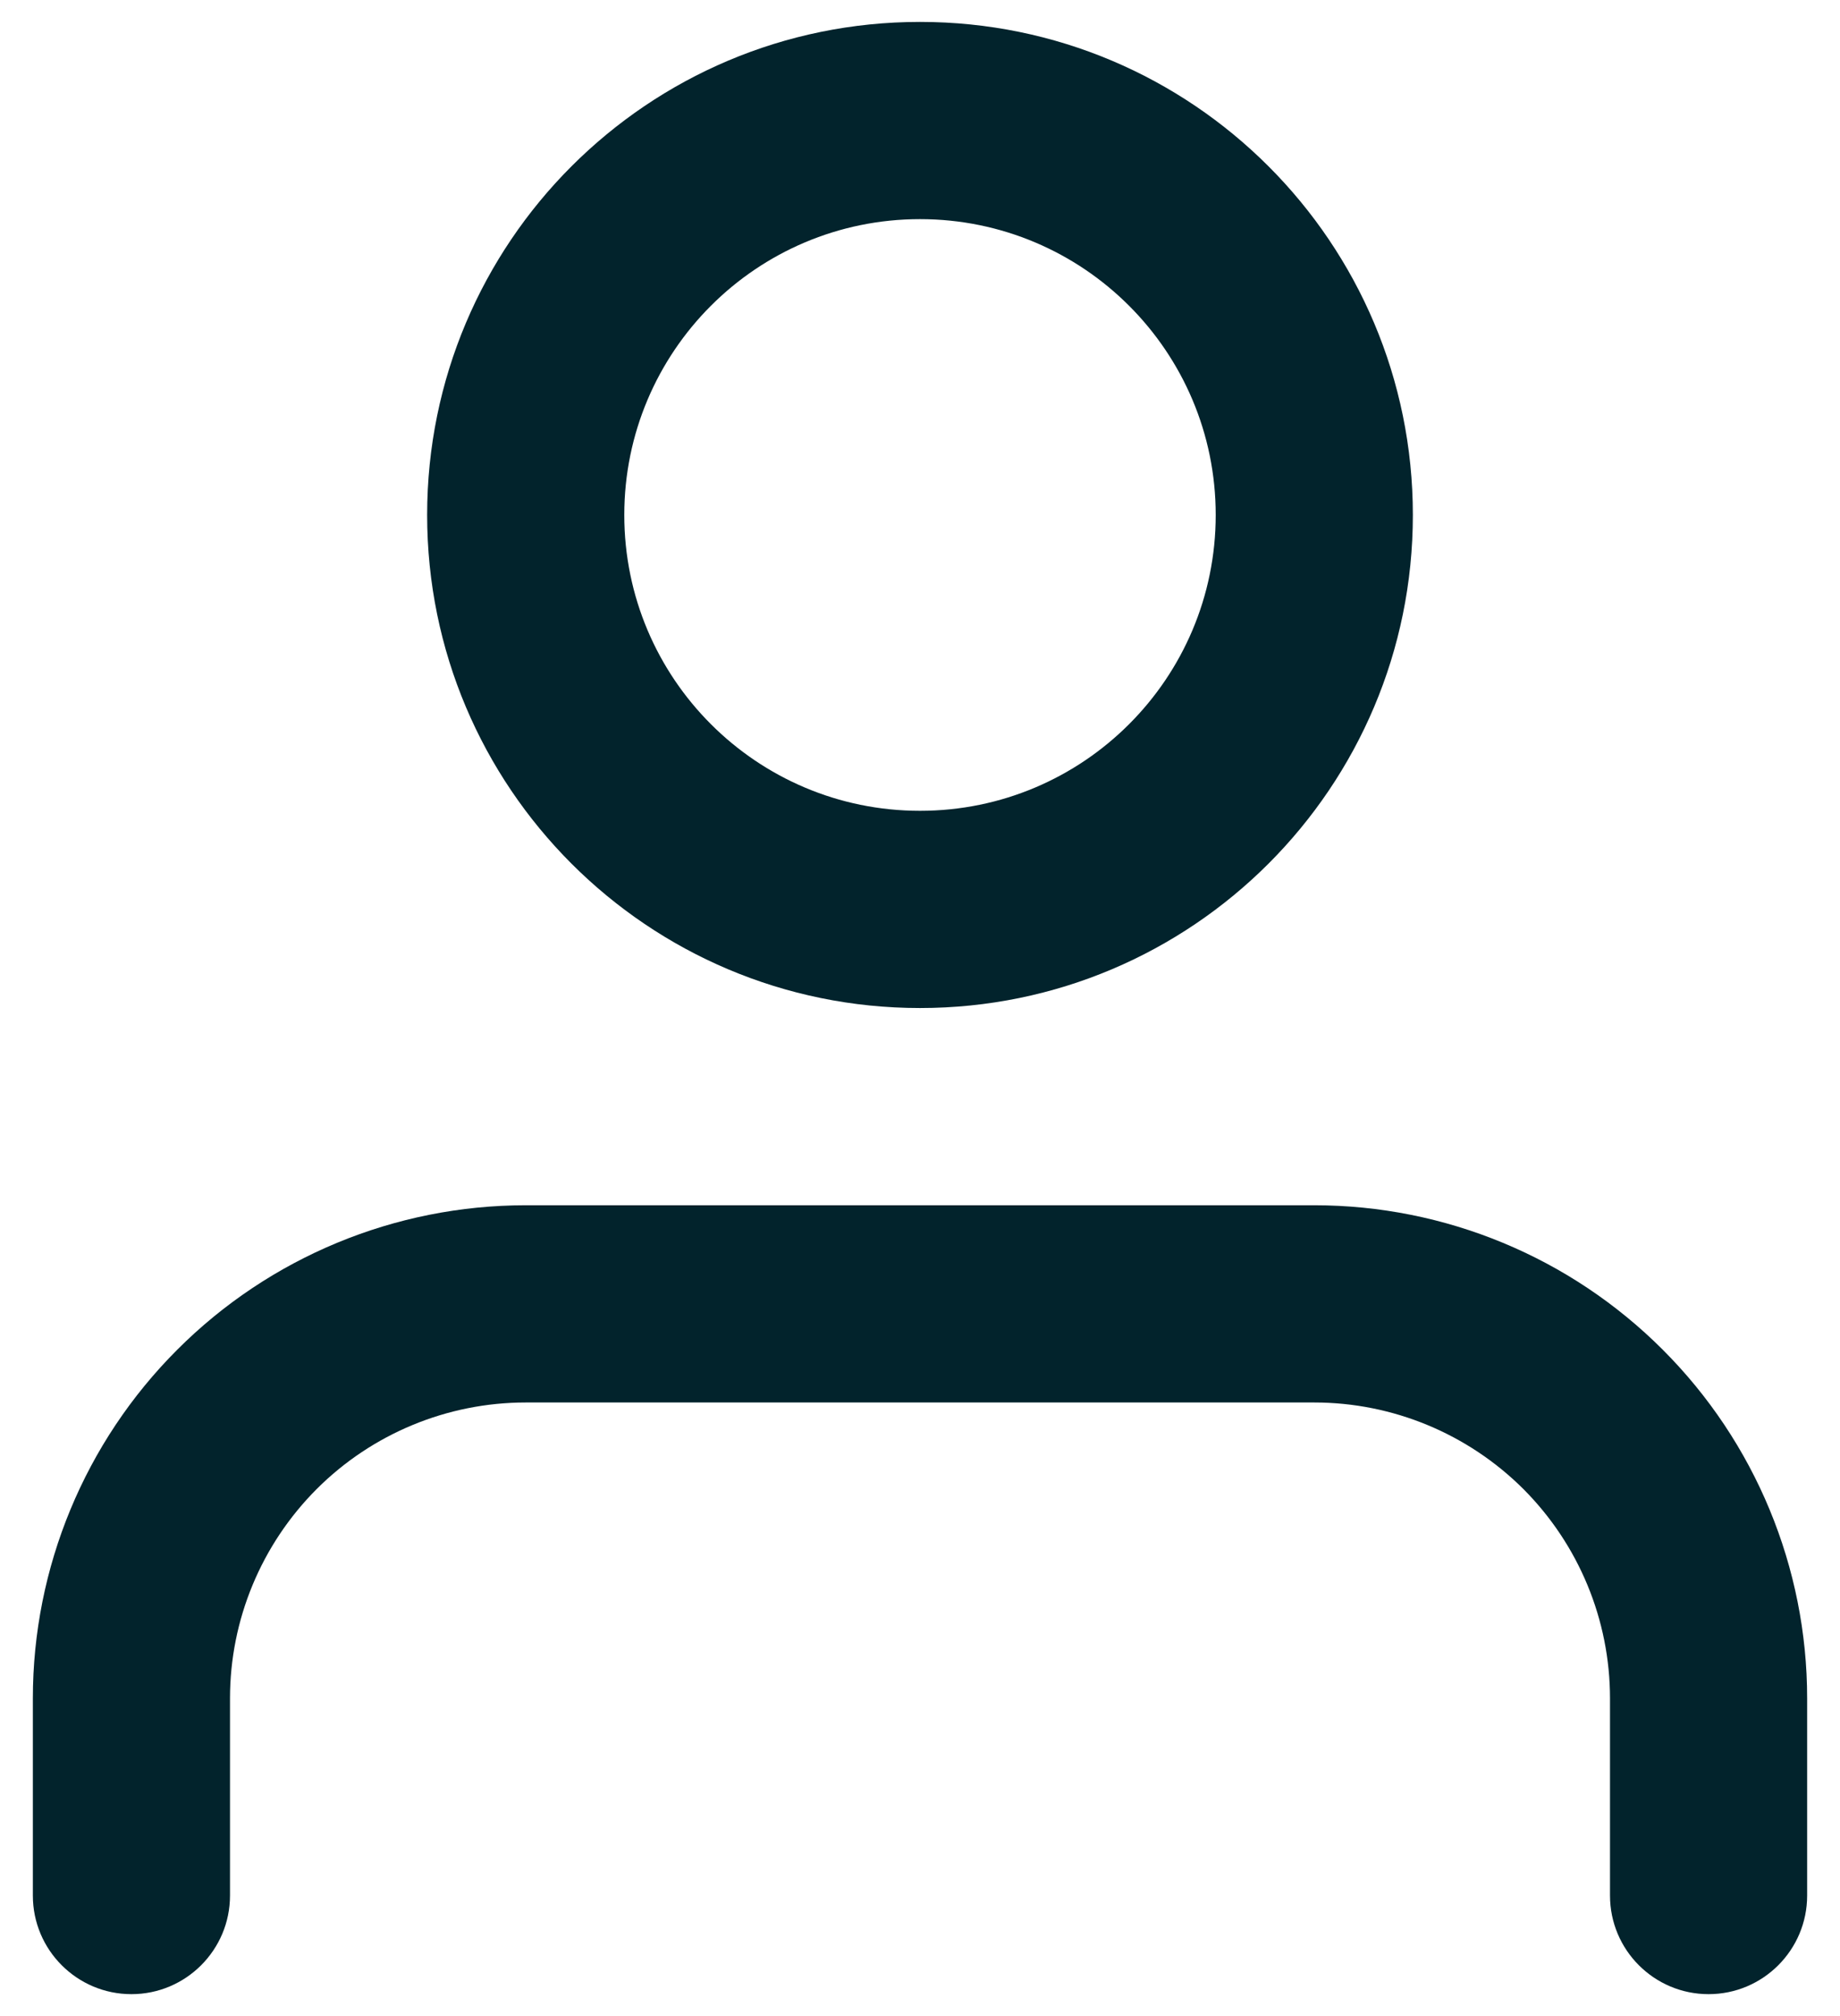 <svg width="21" height="23" viewBox="0 0 21 23" fill="none" xmlns="http://www.w3.org/2000/svg">
<path fill-rule="evenodd" clip-rule="evenodd" d="M10.5 0.25C7.393 0.25 4.875 2.768 4.875 5.875C4.875 8.982 7.393 11.5 10.5 11.5C13.607 11.5 16.125 8.982 16.125 5.875C16.125 2.768 13.607 0.25 10.5 0.25ZM7.125 5.875C7.125 4.011 8.636 2.5 10.5 2.5C12.364 2.5 13.875 4.011 13.875 5.875C13.875 7.739 12.364 9.25 10.5 9.25C8.636 9.25 7.125 7.739 7.125 5.875Z" fill="#02232C"/>
<path d="M6 13.75C4.508 13.75 3.077 14.343 2.023 15.398C0.968 16.452 0.375 17.883 0.375 19.375V21.625C0.375 22.246 0.879 22.75 1.5 22.75C2.121 22.75 2.625 22.246 2.625 21.625V19.375C2.625 18.48 2.981 17.622 3.614 16.988C4.246 16.356 5.105 16 6 16H15C15.895 16 16.753 16.356 17.387 16.988C18.019 17.622 18.375 18.48 18.375 19.375V21.625C18.375 22.246 18.879 22.75 19.5 22.75C20.121 22.75 20.625 22.246 20.625 21.625V19.375C20.625 17.883 20.032 16.452 18.977 15.398C17.923 14.343 16.492 13.75 15 13.75H6Z" fill="#02232C"/>
</svg>
